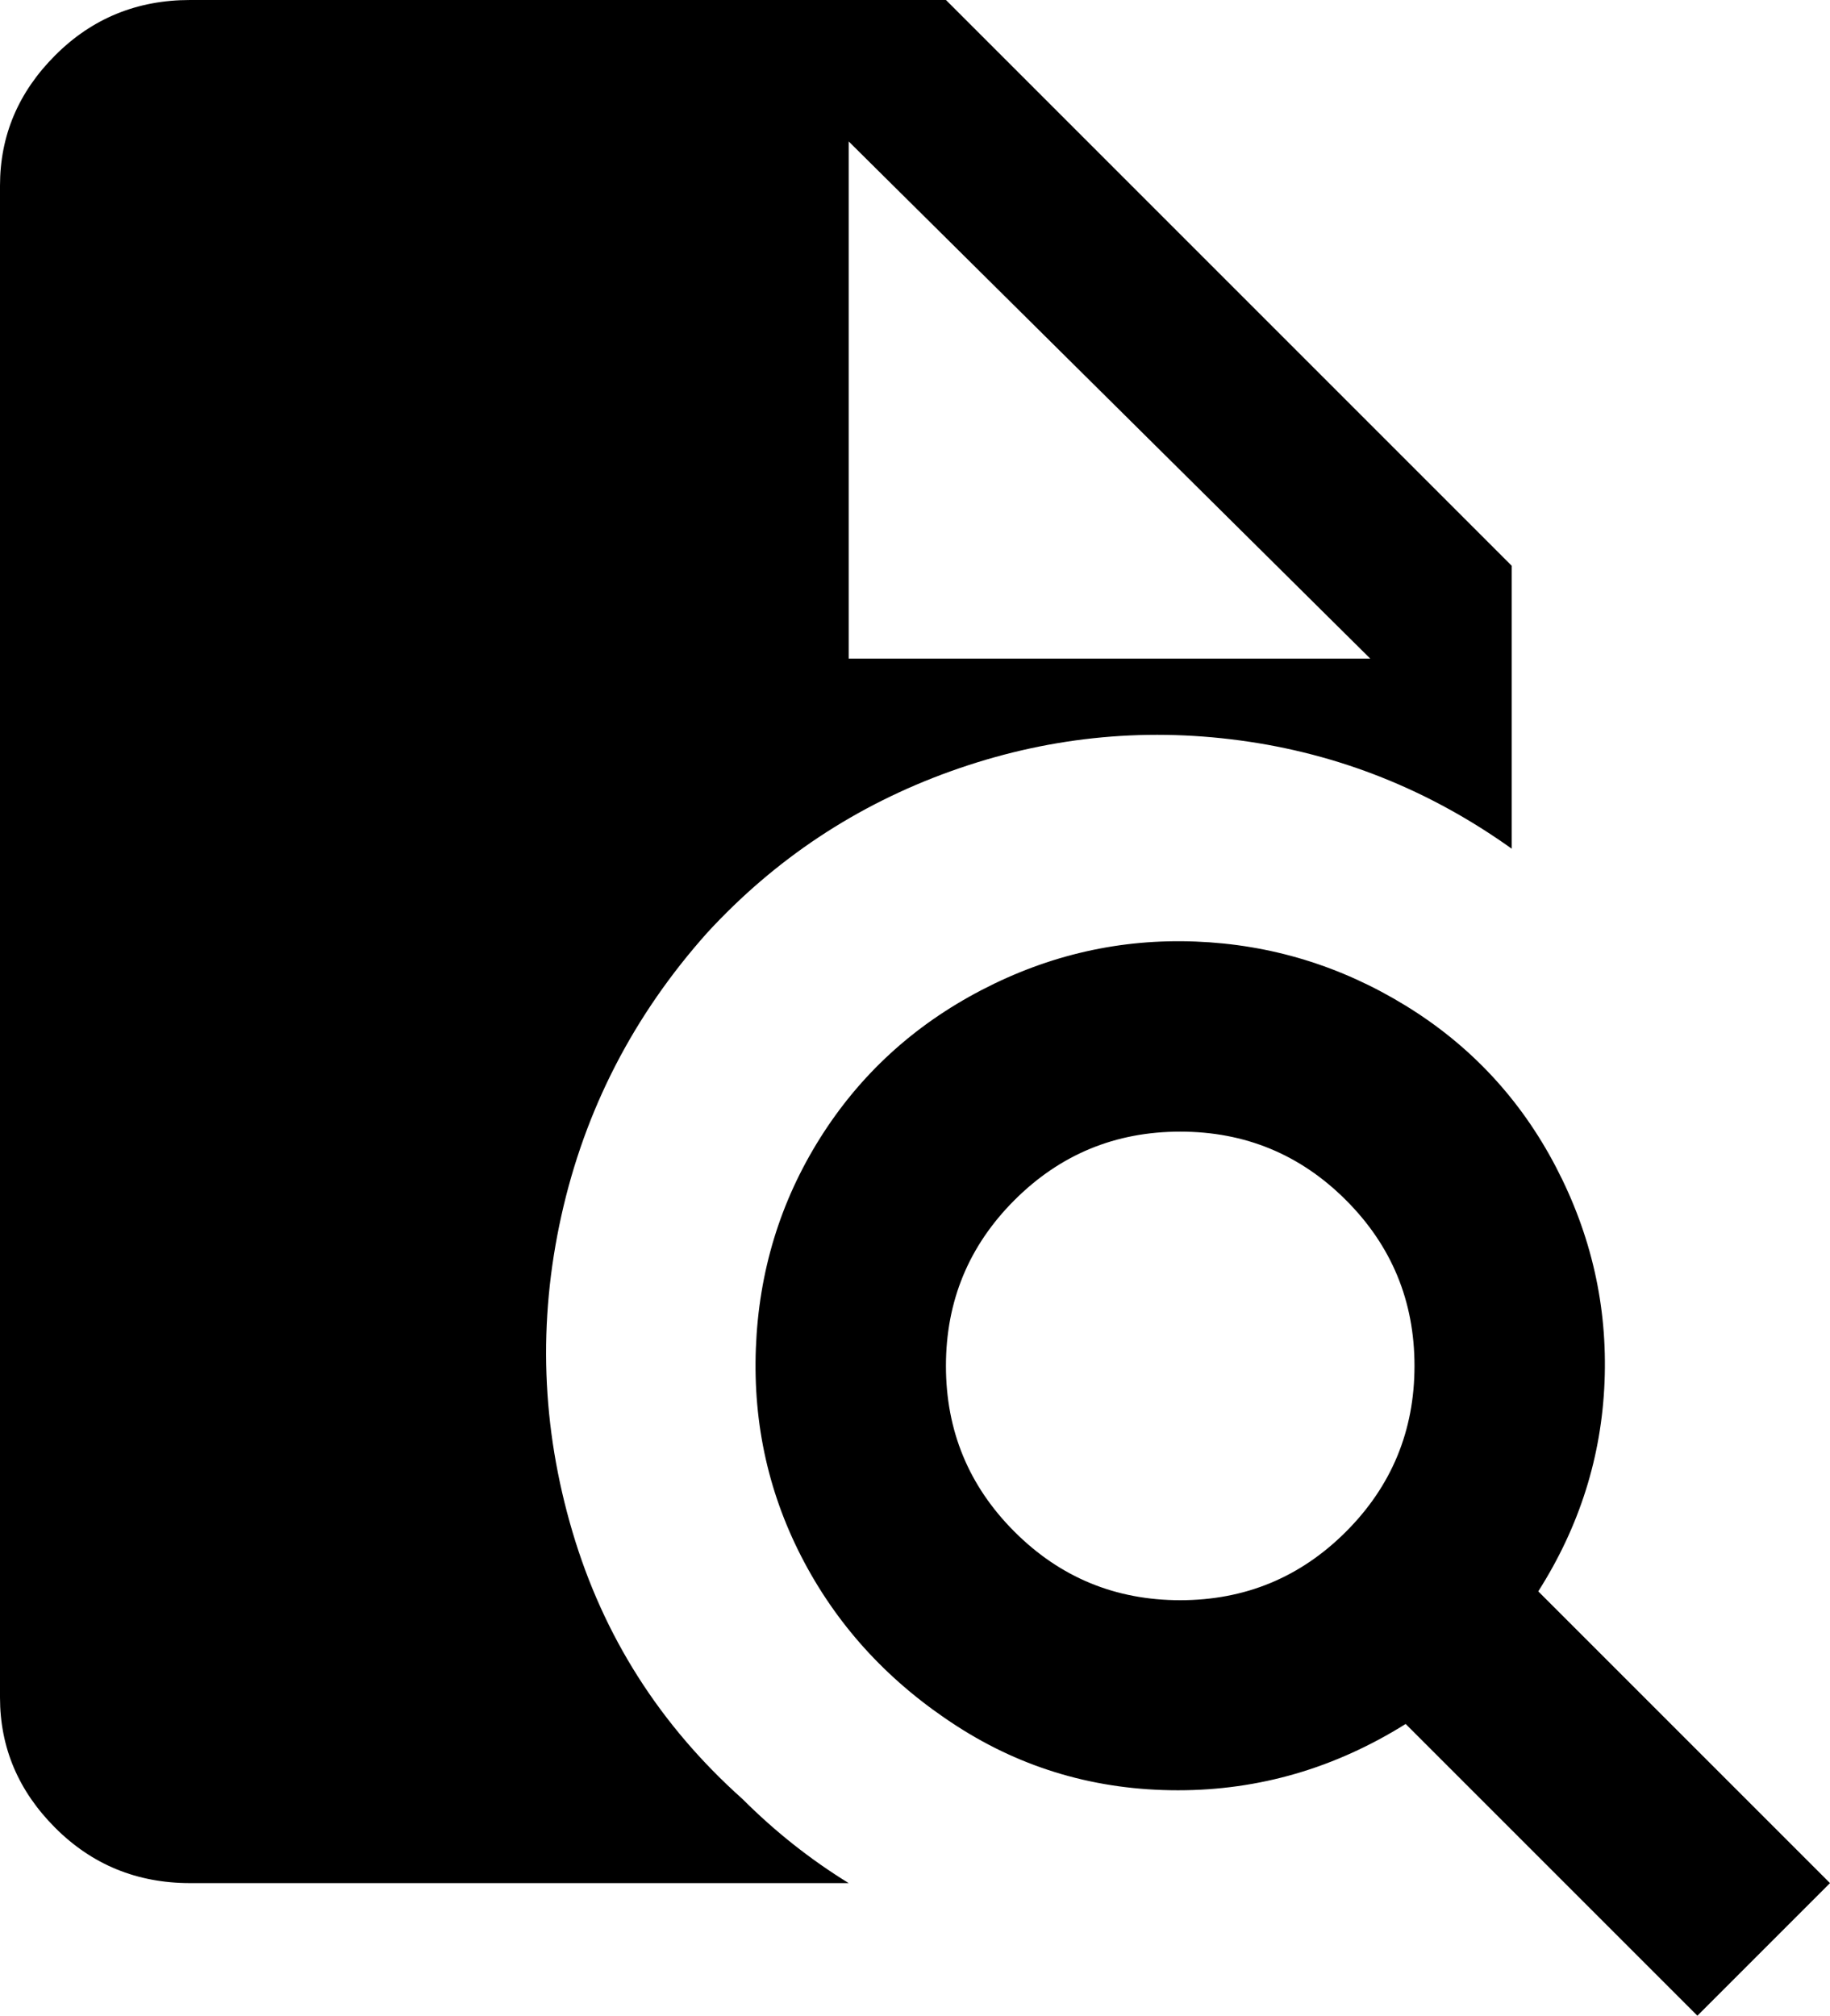 <svg xmlns="http://www.w3.org/2000/svg" viewBox="85 -51 414 456">
      <g transform="scale(1 -1) translate(0 -354)">
        <path d="M299 405H128Q110 405 97.5 392.5Q85 380 85 363V21Q85 4 97.5 -8.5Q110 -21 128 -21H277Q264 -13 253 -2Q225 23 214.5 58.5Q204 94 212.0 130.0Q220 166 245 194Q268 219 300.0 230.5Q332 242 365.5 237.5Q399 233 427 213V277ZM277 256V373L395 256ZM433 45Q447 67 448.0 92.5Q449 118 437.0 141.0Q425 164 403.0 177.5Q381 191 355.5 192.0Q330 193 307.0 181.0Q284 169 270.5 147.5Q257 126 256.0 100.0Q255 74 267.0 51.5Q279 29 301.5 14.5Q324 0 351.5 0.0Q379 0 403 15L469 -51L499 -21ZM352 43Q330 43 314.5 58.5Q299 74 299.0 96.0Q299 118 314.5 133.5Q330 149 352.0 149.0Q374 149 389.5 133.5Q405 118 405.0 96.0Q405 74 389.5 58.5Q374 43 352 43Z" />
      </g>
    </svg>